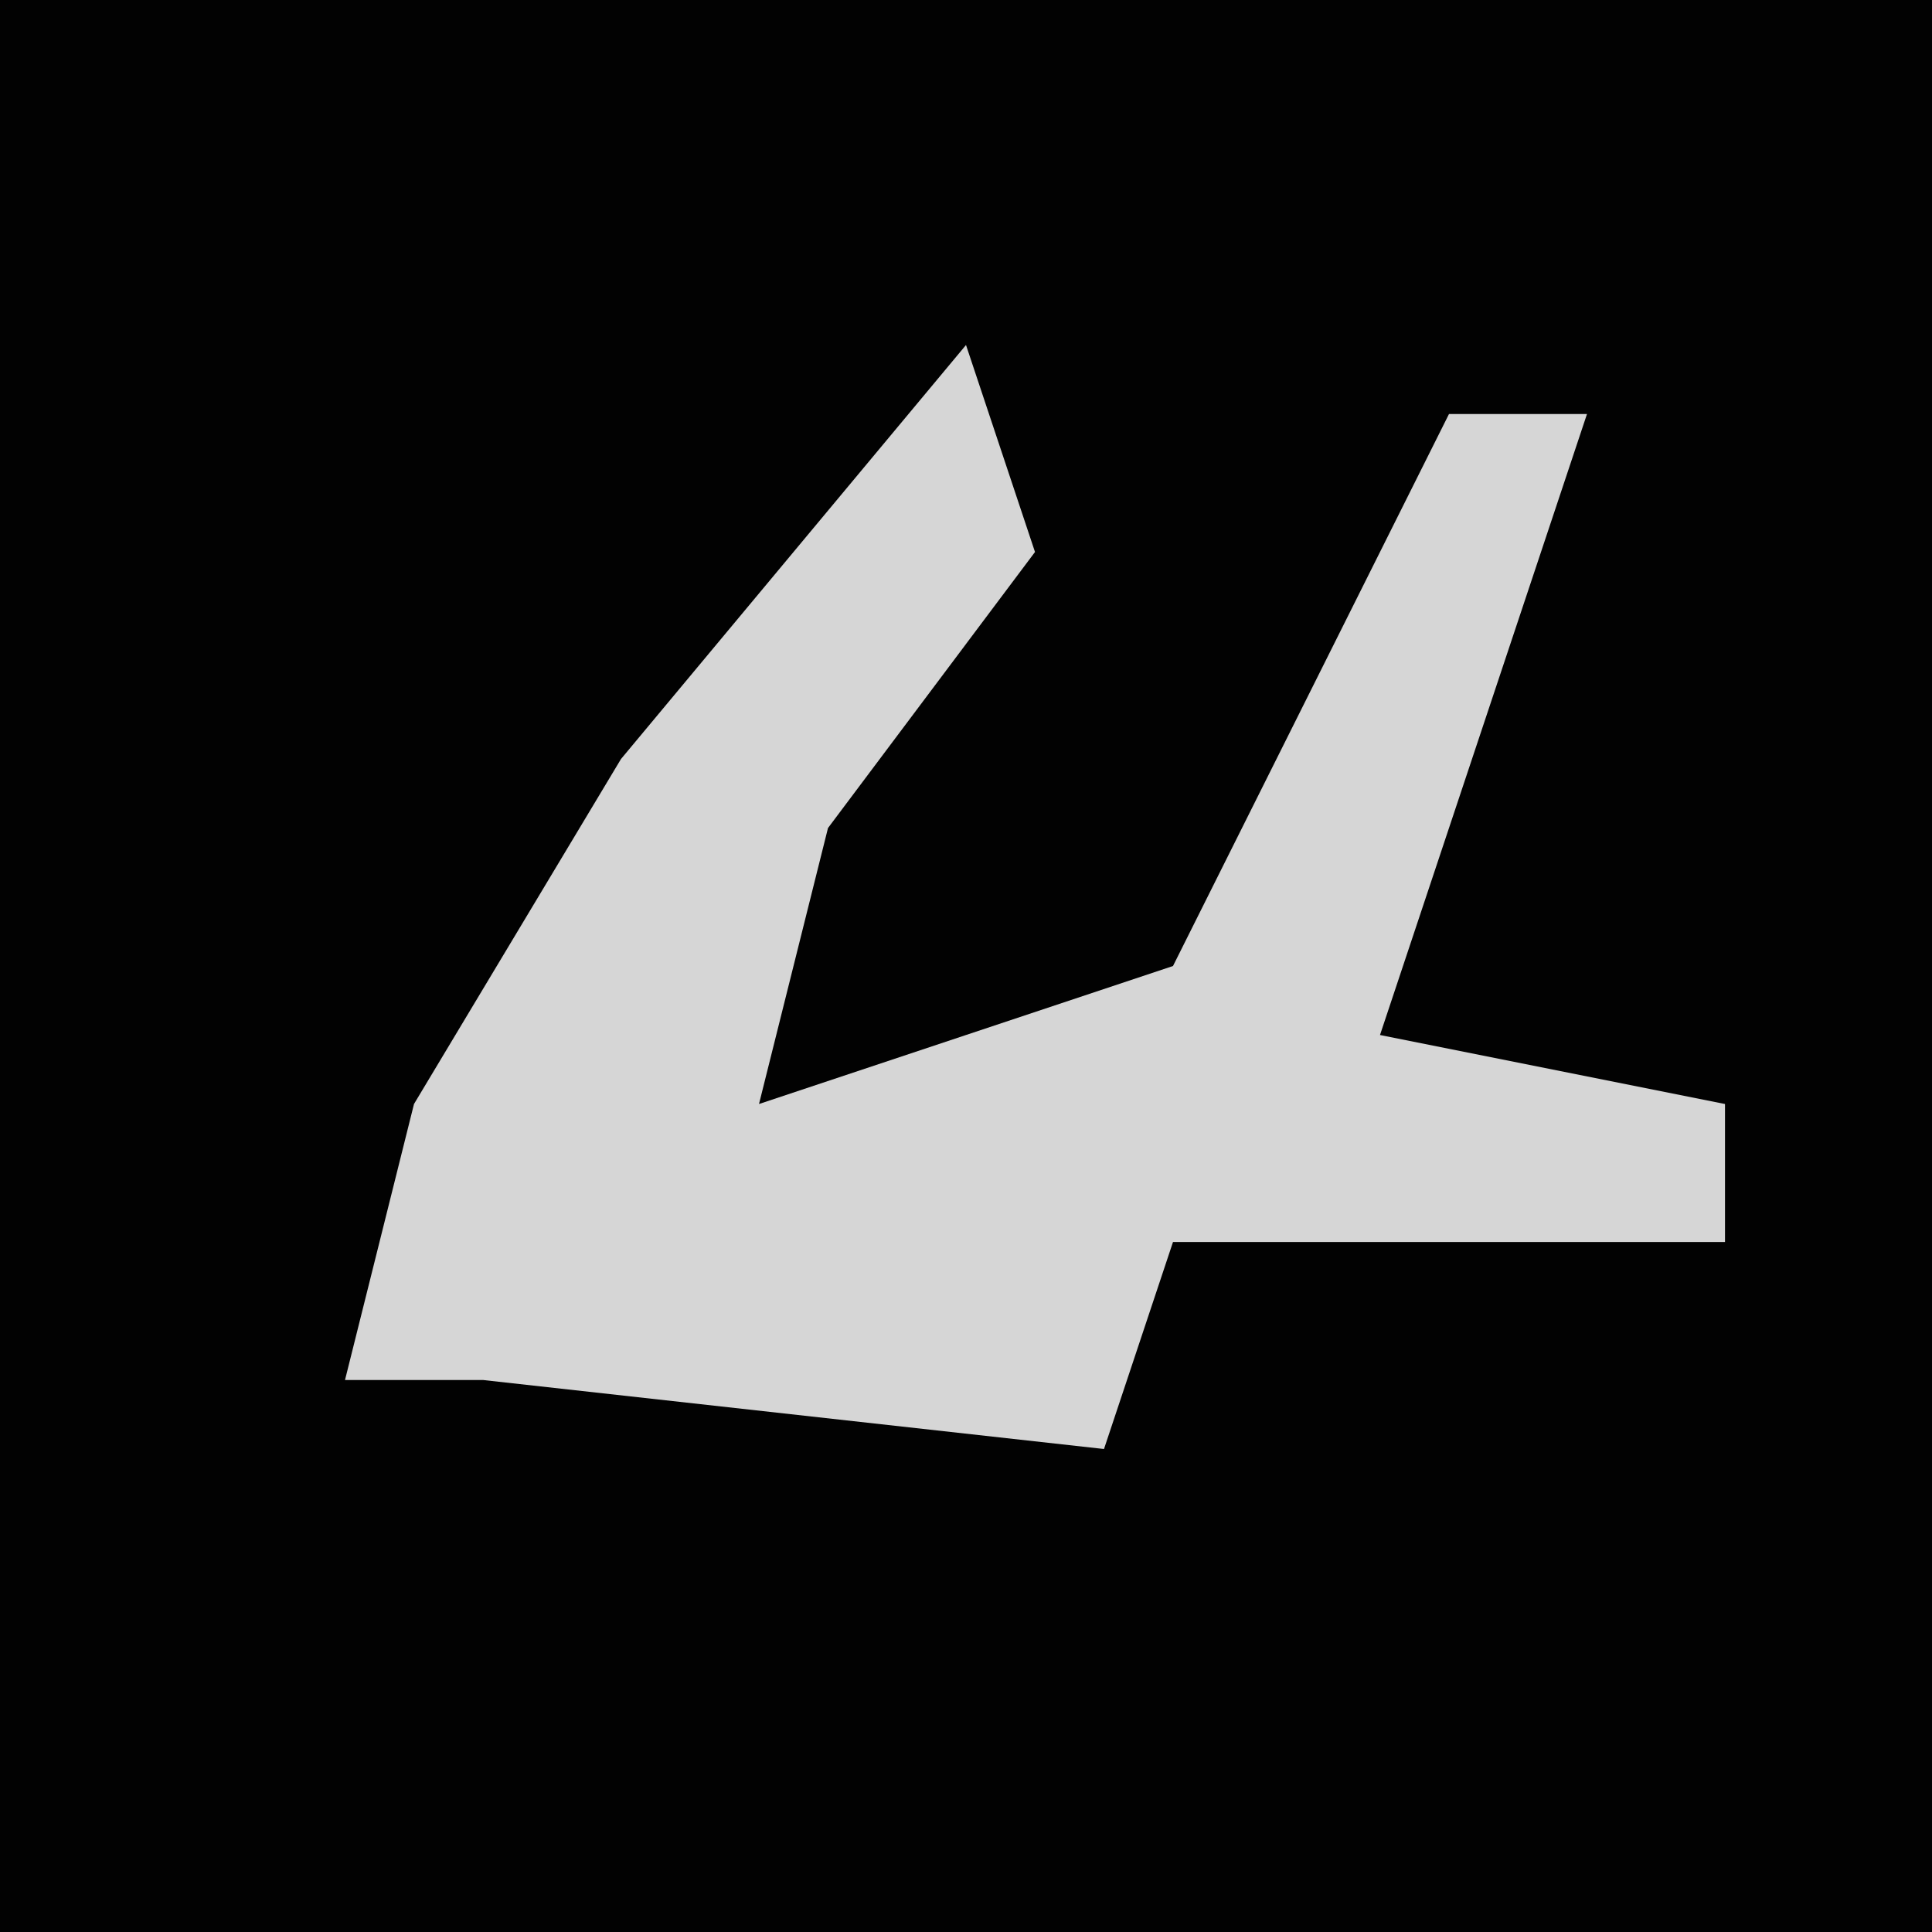 <?xml version="1.0" encoding="UTF-8"?>
<svg version="1.1" xmlns="http://www.w3.org/2000/svg" width="28" height="28">
<path d="M0,0 L28,0 L28,28 L0,28 Z " fill="#020202" transform="translate(0,0)"/>
<path d="M0,0 L1,3 L-2,7 L-3,11 L3,9 L7,1 L9,1 L6,10 L11,11 L11,13 L3,13 L2,16 L-7,15 L-9,15 L-8,11 L-5,6 Z " fill="#D6D6D6" transform="translate(14,5)"/>
</svg>
